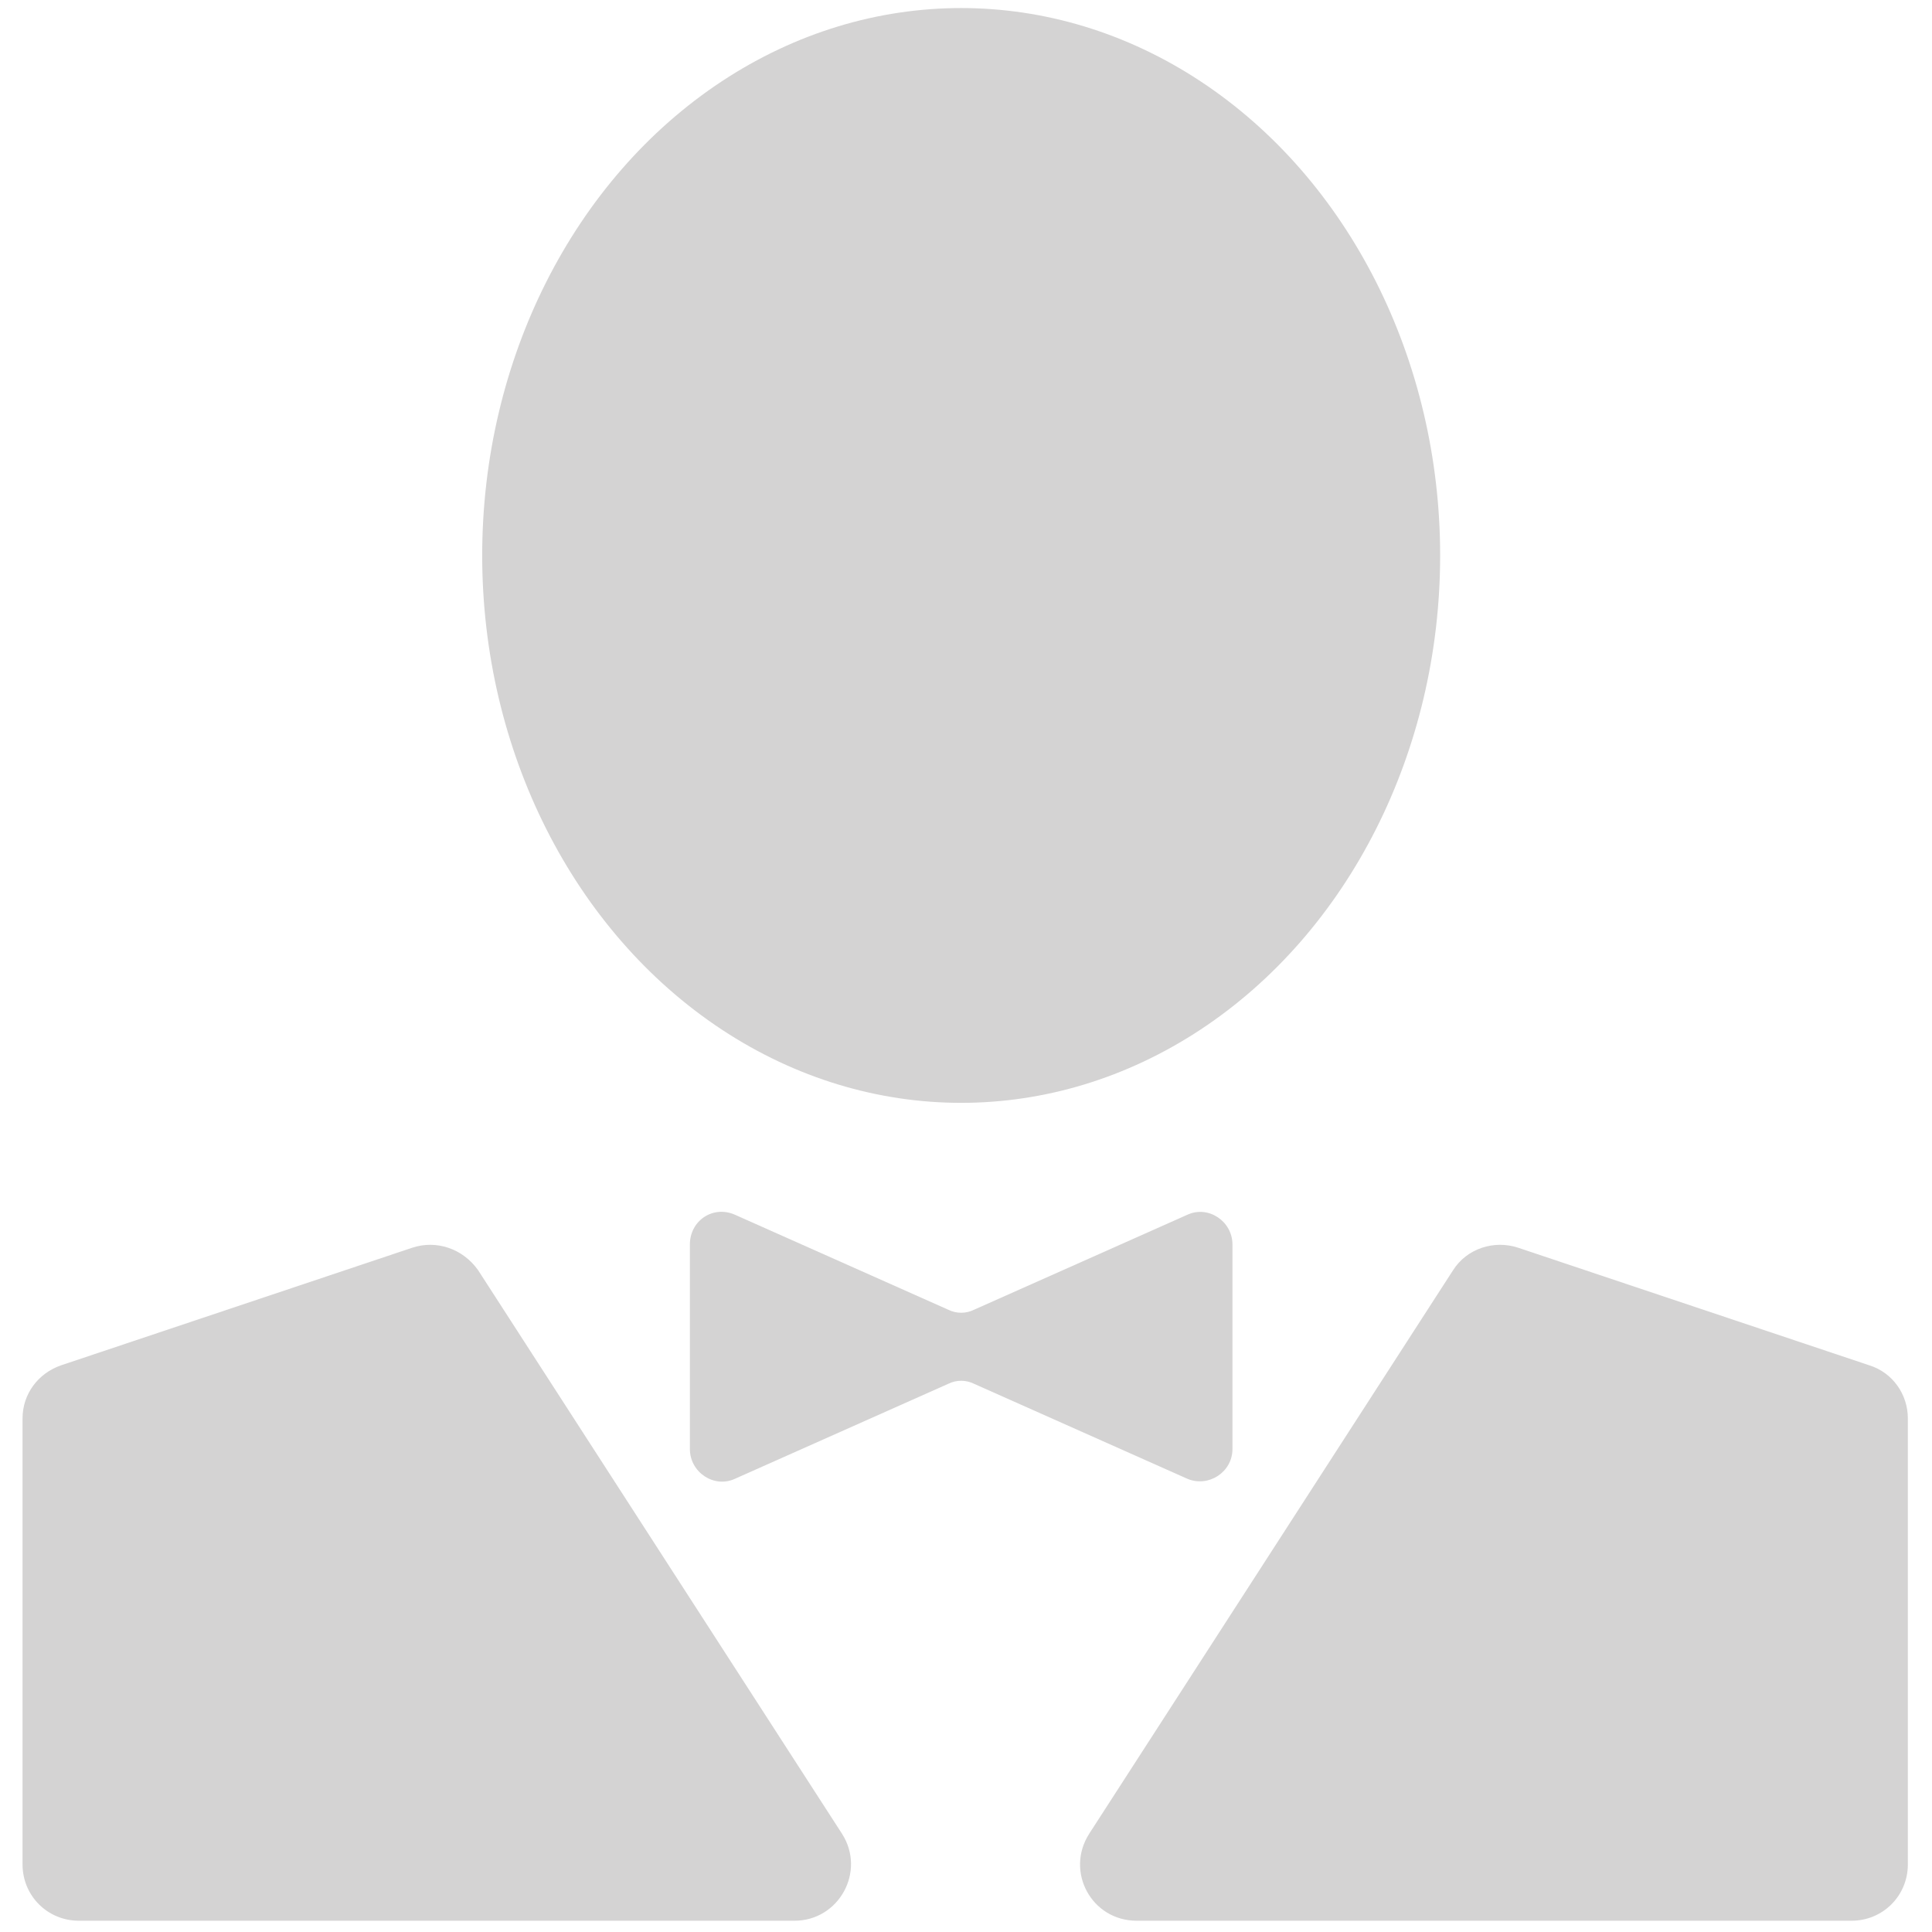 <?xml version="1.0" encoding="utf-8"?>
<!-- Generator: Adobe Illustrator 17.1.0, SVG Export Plug-In . SVG Version: 6.00 Build 0)  -->
<!DOCTYPE svg PUBLIC "-//W3C//DTD SVG 1.1//EN" "http://www.w3.org/Graphics/SVG/1.1/DTD/svg11.dtd">
<svg version="1.1" id="live-dealer-casino_1_" xmlns="http://www.w3.org/2000/svg" xmlns:xlink="http://www.w3.org/1999/xlink"
	 x="0px" y="0px" viewBox="0 0 240 240" enable-background="new 0 0 240 240" xml:space="preserve">
<path fill="#D4D3D3" d="M91.3,150.9l26.5,11.8c1,0.5,2.2,0.5,3.2,0l26.5-11.8c2.6-1.2,5.6,0.8,5.6,3.7v25.4c0,2.9-3,4.8-5.6,3.7
	l-26.5-11.8c-1-0.5-2.2-0.5-3.2,0l-26.5,11.8c-2.6,1.2-5.6-0.8-5.6-3.7v-25.4C85.7,151.6,88.6,149.7,91.3,150.9z"/>
<path fill="#D4D3D3" d="M180.5,157.8l-45.2,70c-3,4.7,0.3,10.8,5.9,10.8H230c3.9,0,7-3.1,7-7v-55.4c0-3-1.9-5.7-4.8-6.6L188.6,155
	C185.6,154,182.2,155.1,180.5,157.8z"/>
<path fill="#D4D3D3" d="M51.2,155L7.6,169.6c-2.9,1-4.8,3.6-4.8,6.6v55.4c0,3.9,3.1,7,7,7h88.9c5.5,0,8.9-6.1,5.9-10.8l-45.2-70
	C57.5,155.1,54.2,154,51.2,155z"/>
<ellipse fill="#D4D3D3" cx="119.4" cy="69" rx="59.5" ry="68"/>
</svg>

